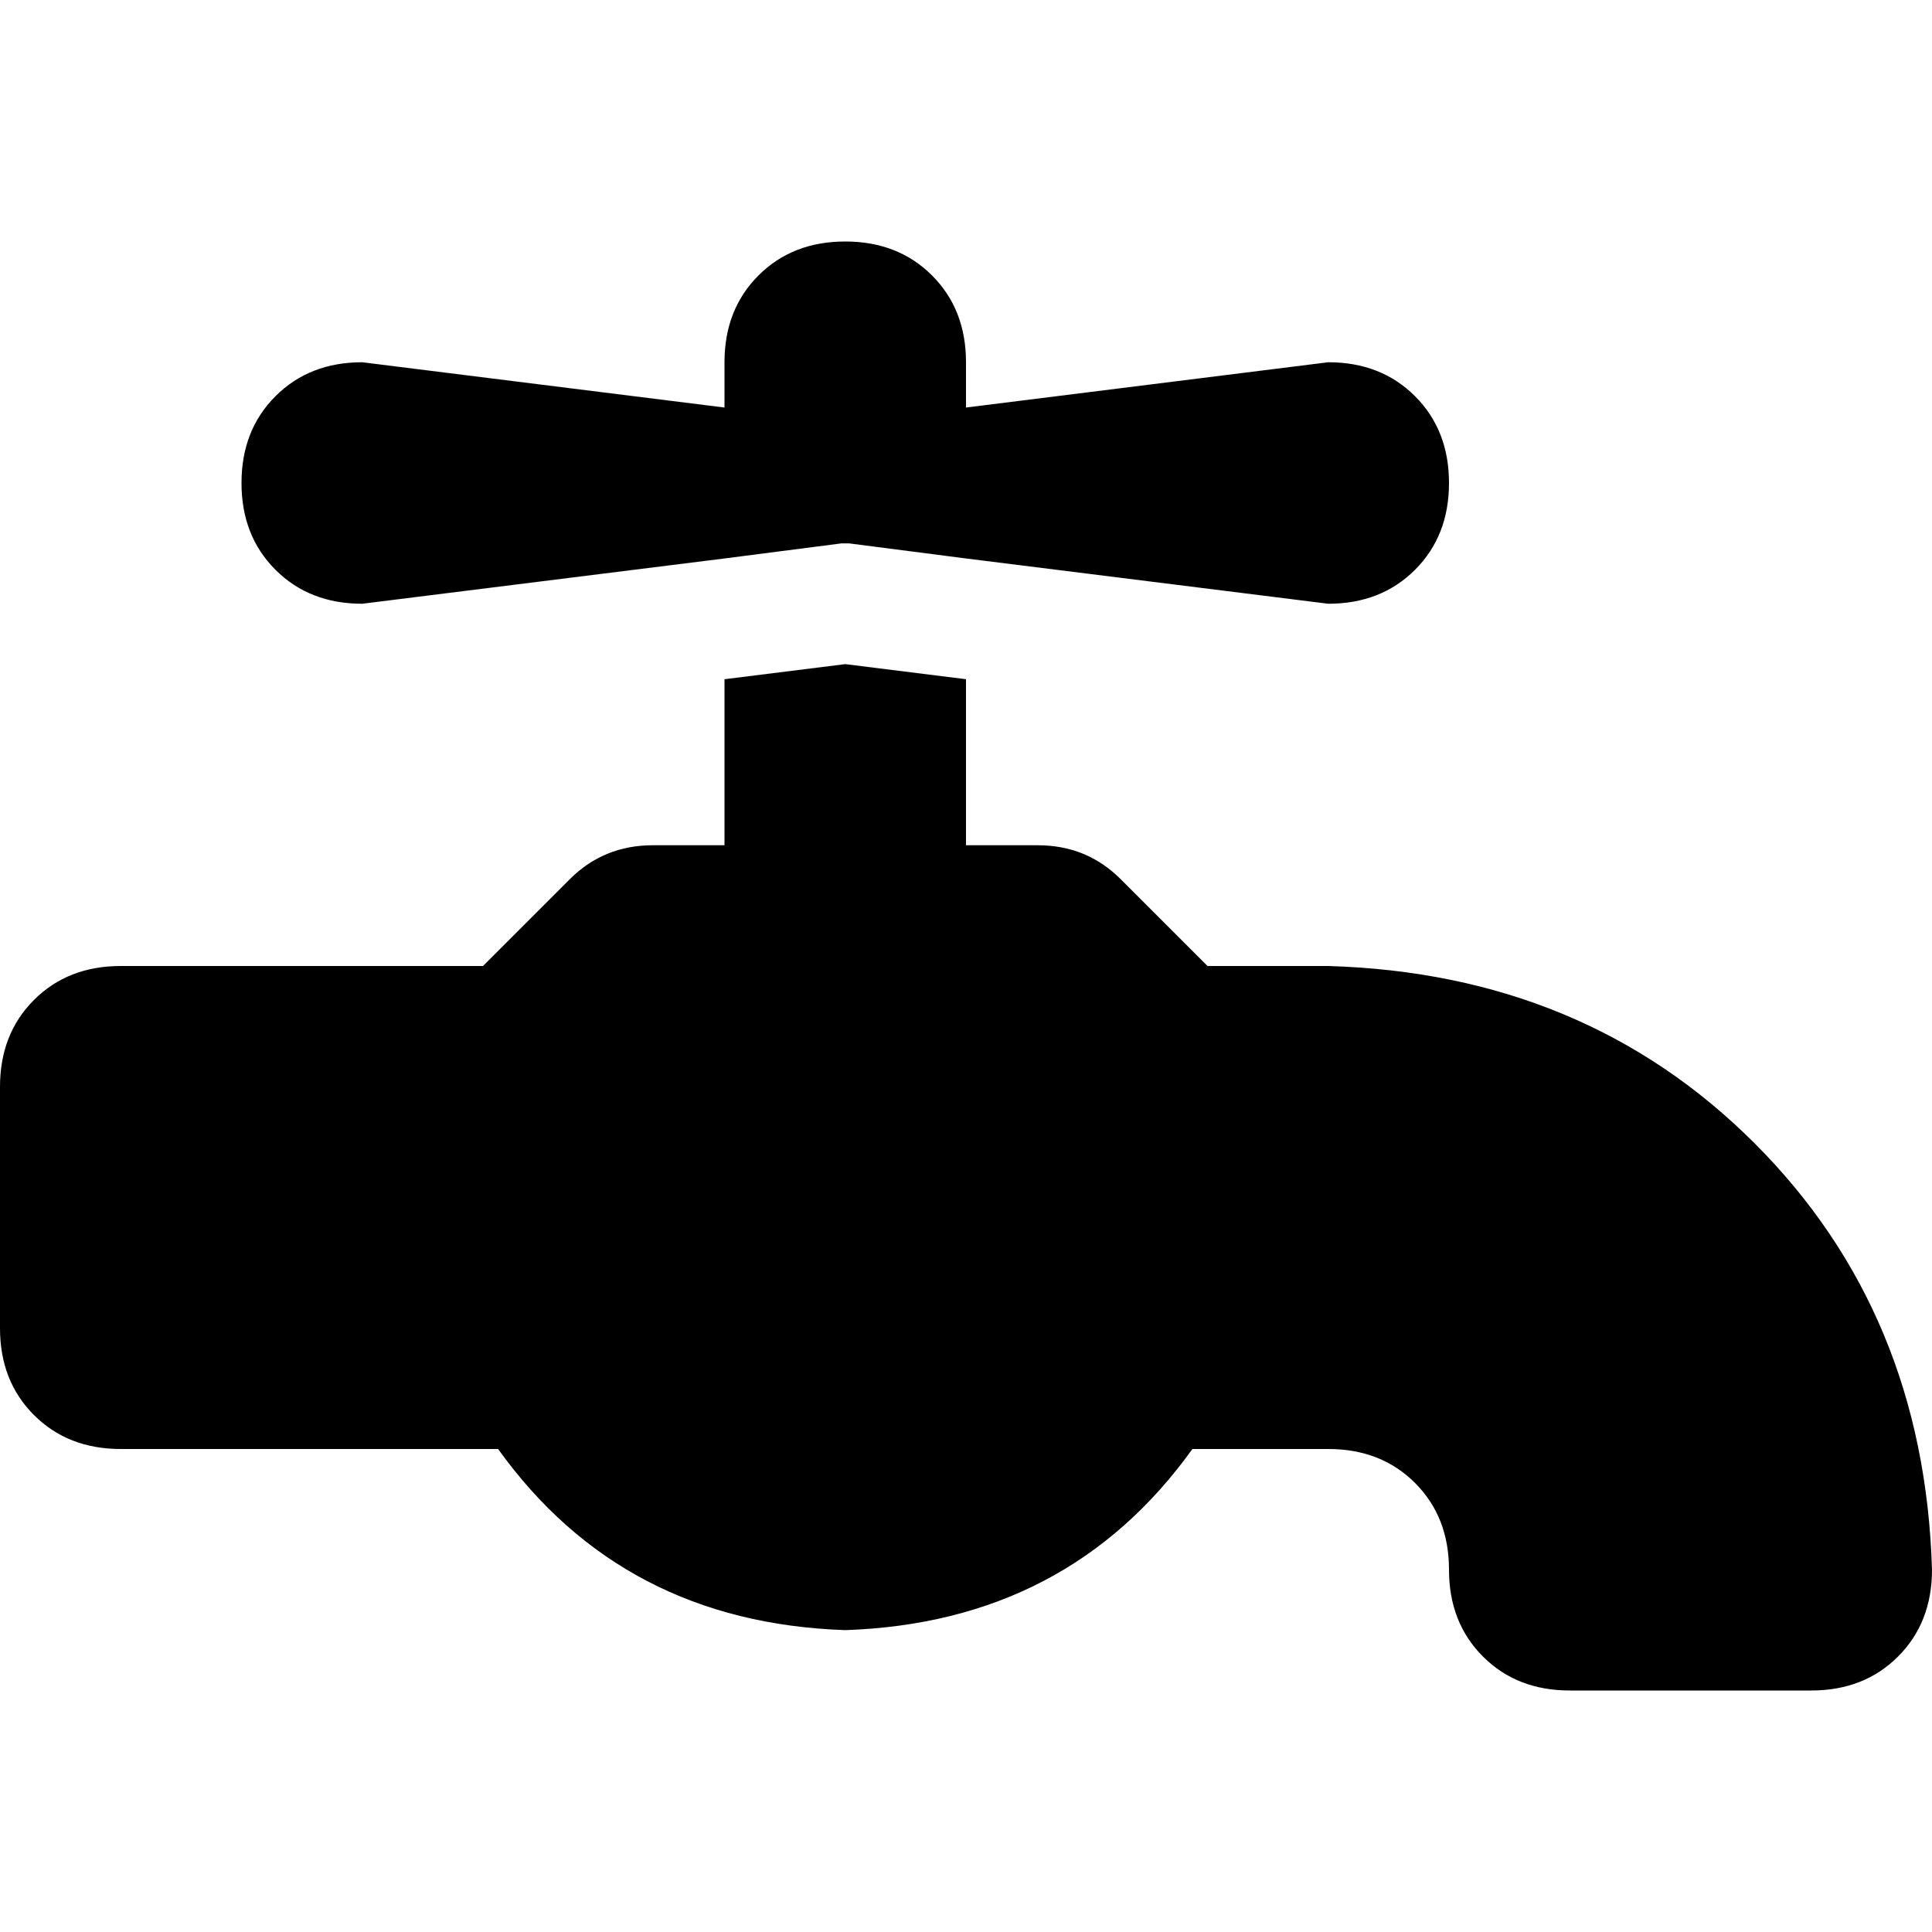 <svg xmlns="http://www.w3.org/2000/svg" viewBox="0 0 512 512">
  <path d="M 192 96 L 192 108 L 192 96 L 192 108 L 96 96 L 96 96 Q 82 96 73 105 Q 64 114 64 128 Q 64 142 73 151 Q 82 160 96 160 L 192 148 L 192 148 L 223 144 L 223 144 L 224 144 L 225 144 L 256 148 L 256 148 L 352 160 L 352 160 Q 366 160 375 151 Q 384 142 384 128 Q 384 114 375 105 Q 366 96 352 96 L 256 108 L 256 108 L 256 96 L 256 96 Q 256 82 247 73 Q 238 64 224 64 Q 210 64 201 73 Q 192 82 192 96 L 192 96 Z M 32 256 Q 18 256 9 265 L 9 265 L 9 265 Q 0 274 0 288 L 0 352 L 0 352 Q 0 366 9 375 Q 18 384 32 384 L 132 384 L 132 384 Q 165 430 224 432 Q 283 430 316 384 L 352 384 L 352 384 Q 366 384 375 393 Q 384 402 384 416 Q 384 430 393 439 Q 402 448 416 448 L 480 448 L 480 448 Q 494 448 503 439 Q 512 430 512 416 Q 510 348 465 303 Q 420 258 352 256 L 320 256 L 320 256 L 297 233 L 297 233 Q 288 224 275 224 L 256 224 L 256 224 L 256 180 L 256 180 L 224 176 L 224 176 L 192 180 L 192 180 L 192 224 L 192 224 L 173 224 L 173 224 Q 160 224 151 233 L 128 256 L 128 256 L 32 256 L 32 256 Z" />
</svg>